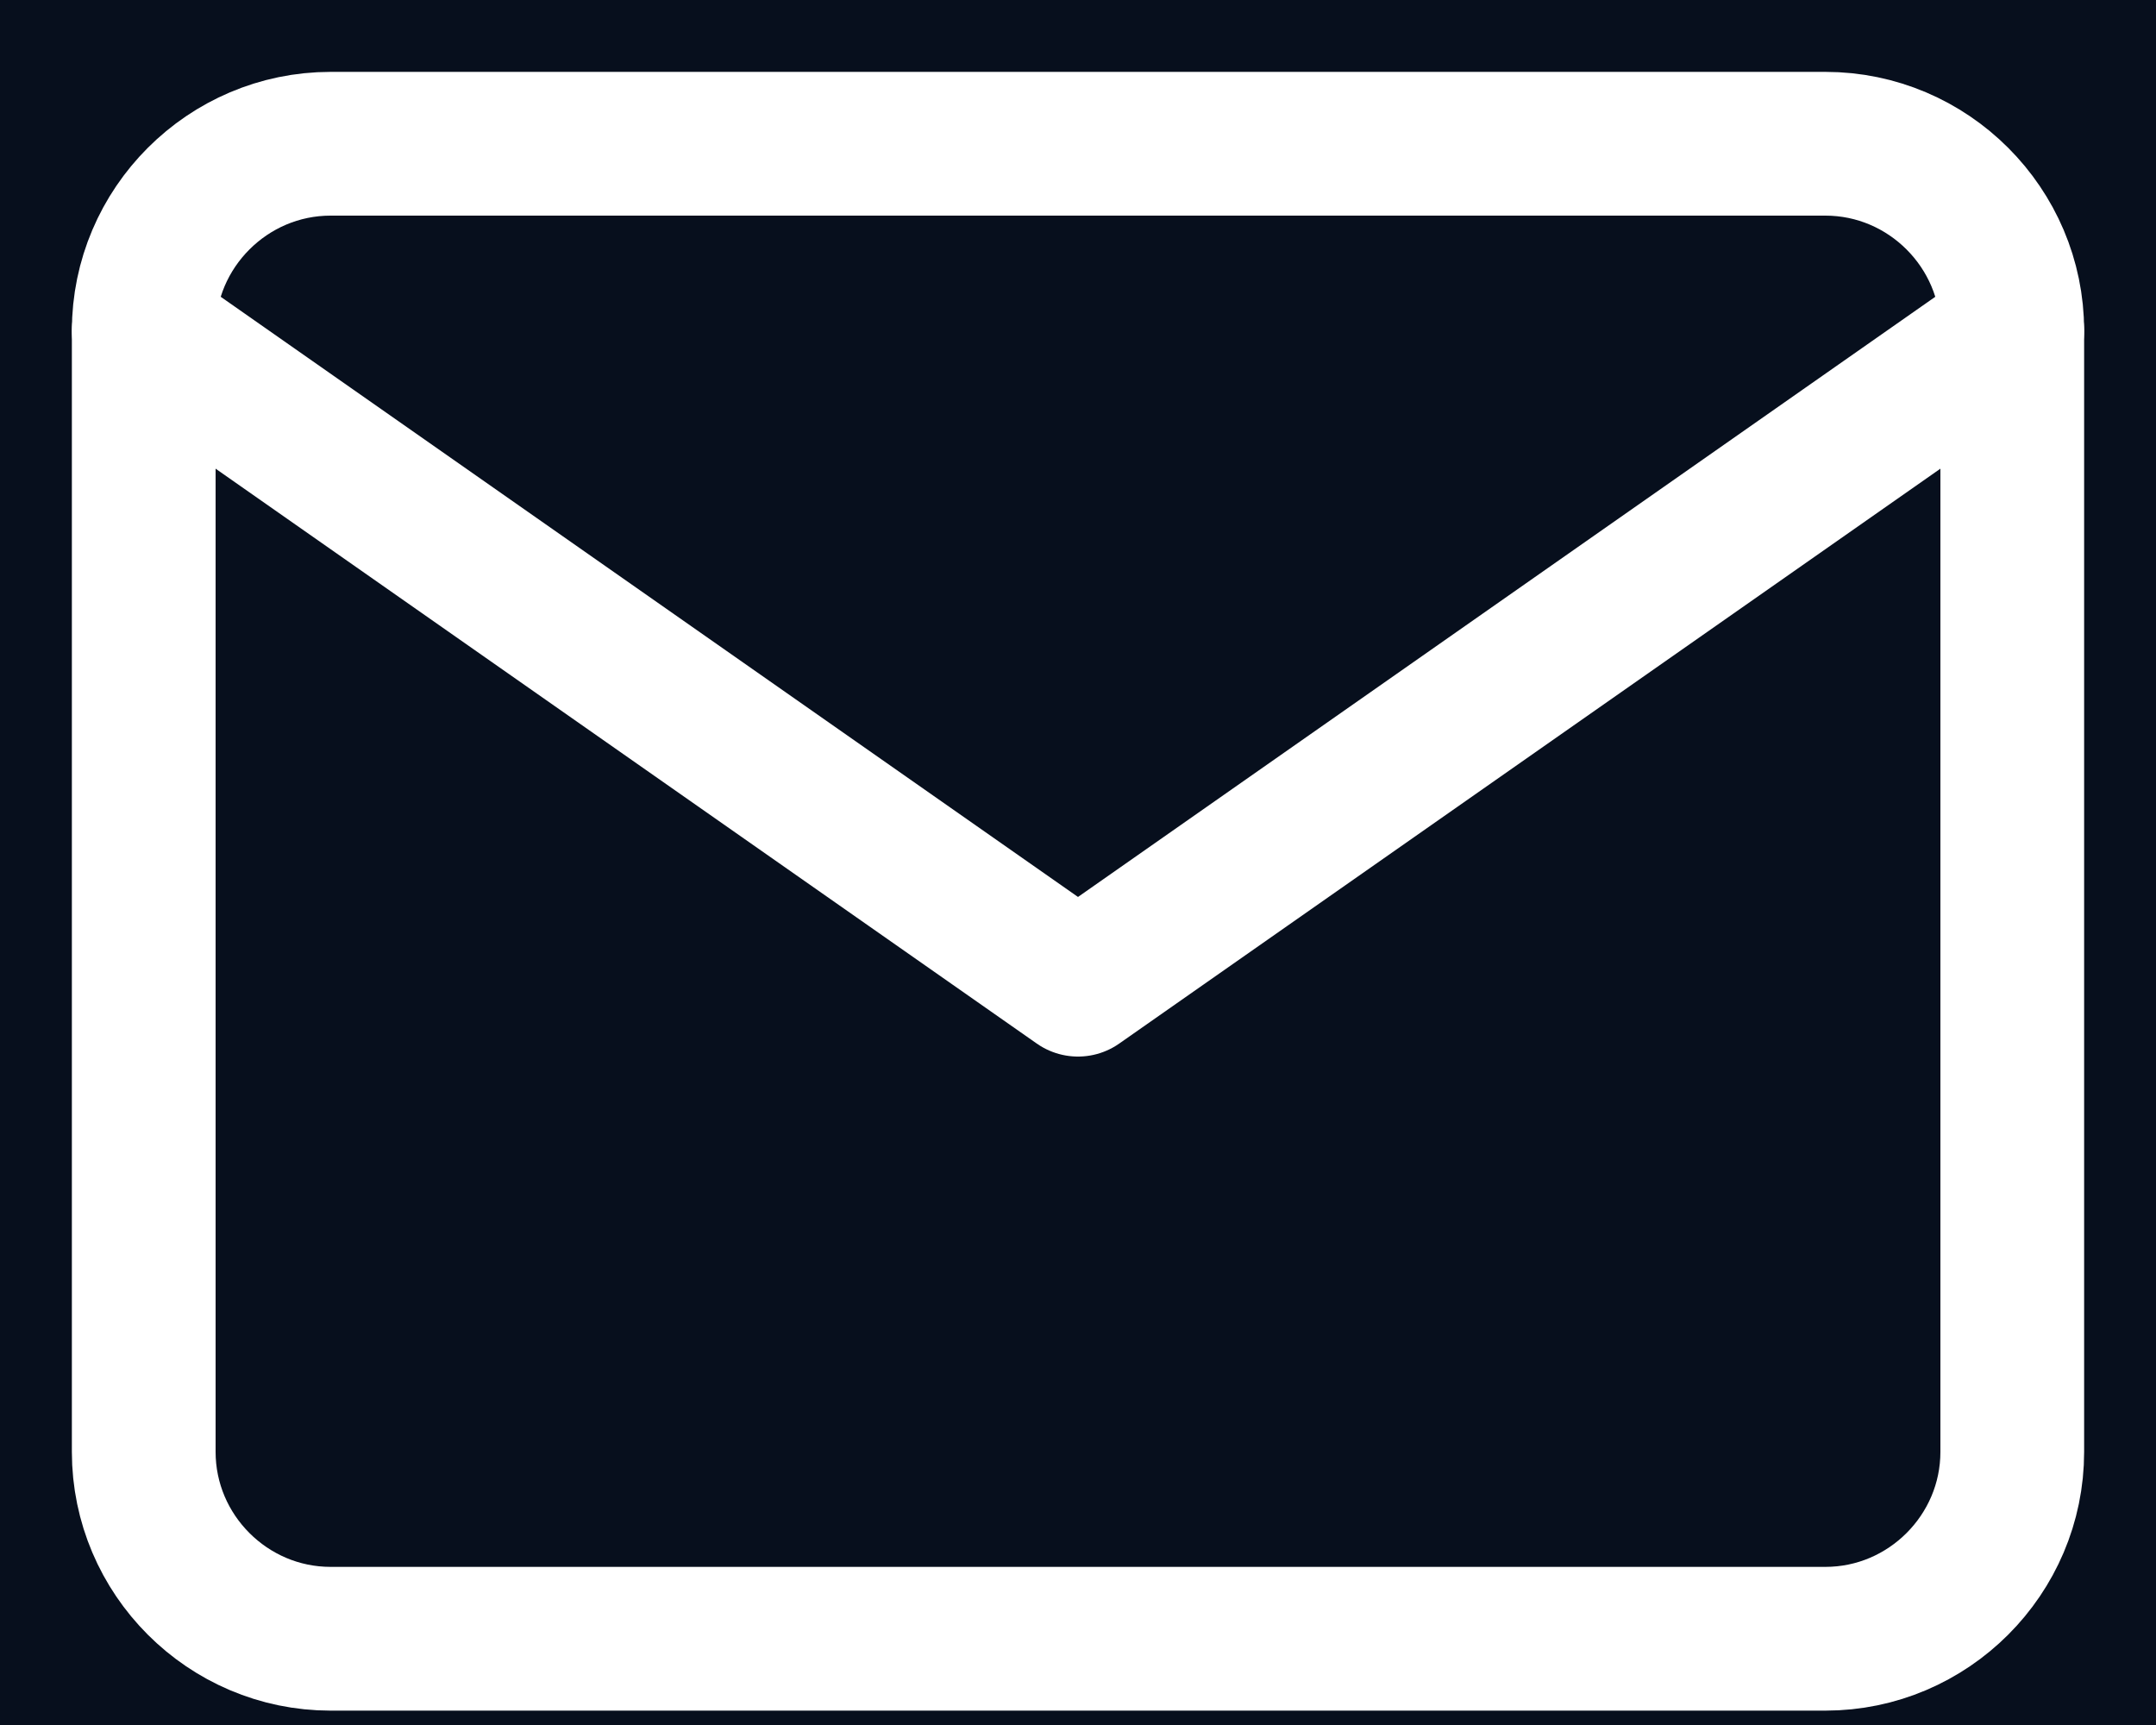 <svg width="15" height="12" viewBox="0 0 15 12" fill="none" xmlns="http://www.w3.org/2000/svg">
<rect width="15" height="12" fill="#E5E5E5"/>
<g id="Frame 3" clip-path="url(#clip0_0_1)">
<rect width="1920" height="3594" transform="translate(-386 -3449)" fill="#020A18"/>
<g id="Footer">
<g id="Rectangle 53" opacity="0.05" filter="url(#filter0_b_0_1)">
<rect x="-387" y="-105" width="1921" height="250" rx="10" fill="url(#paint0_linear_0_1)"/>
</g>
<g id="Frame 418">
<g id="footer__information">
<g id="Frame 418_2">
<g id="Group 76">
<g id="Group 72">
<path id="Vector" d="M2.3 1H12.7C13.415 1 14 1.585 14 2.3V10.1C14 10.815 13.415 11.4 12.7 11.4H2.3C1.585 11.4 1 10.815 1 10.1V2.3C1 1.585 1.585 1 2.3 1Z" stroke="white" stroke-linecap="round" stroke-linejoin="round"/>
<path id="Vector_2" d="M14 2.3L7.5 6.85L1 2.3" stroke="white" stroke-linecap="round" stroke-linejoin="round"/>
</g>
</g>
</g>
</g>
</g>
</g>
</g>
<defs>
<filter id="filter0_b_0_1" x="-587" y="-305" width="2321" height="650" filterUnits="userSpaceOnUse" color-interpolation-filters="sRGB">
<feFlood flood-opacity="0" result="BackgroundImageFix"/>
<feGaussianBlur in="BackgroundImageFix" stdDeviation="100"/>
<feComposite in2="SourceAlpha" operator="in" result="effect1_backgroundBlur_0_1"/>
<feBlend mode="normal" in="SourceGraphic" in2="effect1_backgroundBlur_0_1" result="shape"/>
</filter>
<linearGradient id="paint0_linear_0_1" x1="573.5" y1="-209.756" x2="573.5" y2="545.591" gradientUnits="userSpaceOnUse">
<stop stop-color="white" stop-opacity="0.2"/>
<stop offset="1" stop-color="white"/>
</linearGradient>
<clipPath id="clip0_0_1">
<rect width="1920" height="3594" fill="white" transform="translate(-386 -3449)"/>
</clipPath>
</defs>
</svg>
